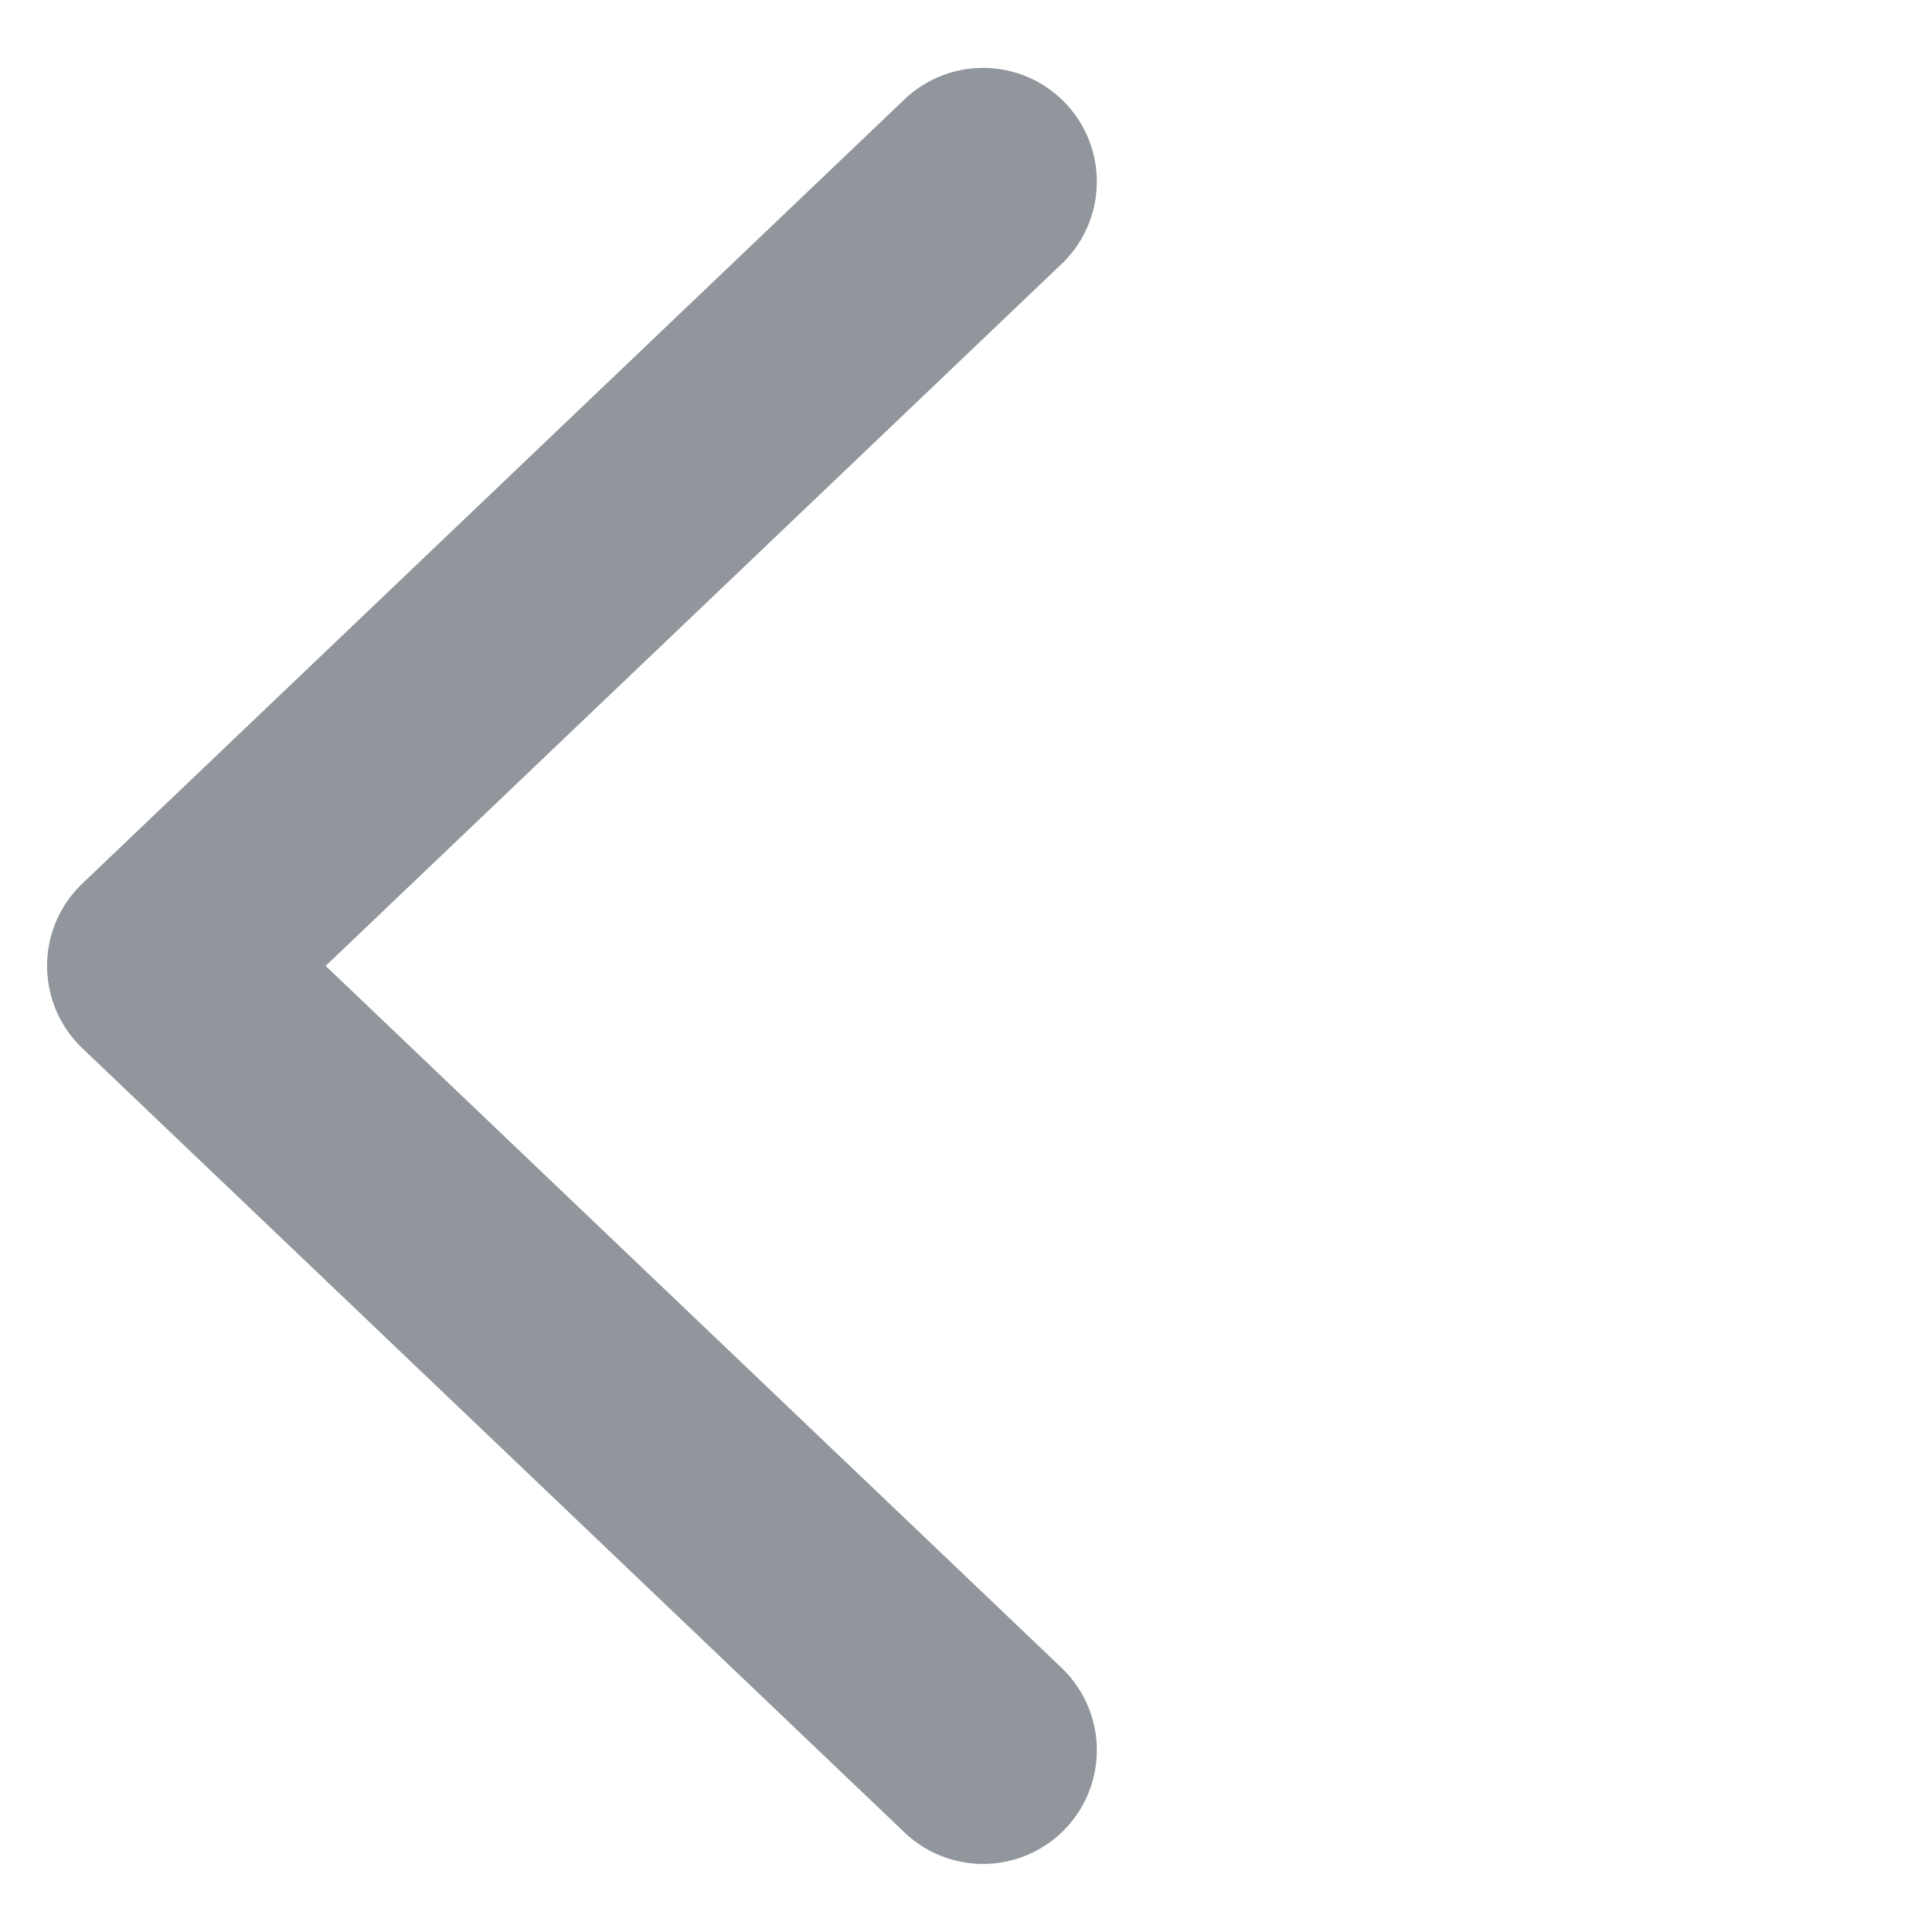<svg xmlns="http://www.w3.org/2000/svg" width="25.474" height="25.474"><g id="Component_21_1" data-name="Component 21 – 1" transform="translate(2.121 2.146)"><path id="Path_178" data-name="Path 178" d="M0 .354 14.978 0l-.354 14.978" transform="rotate(-135 9.682 8.397)" style="fill:none;stroke:#90969b;stroke-linecap:round;stroke-linejoin:round;stroke-width:3px"/></g></svg>